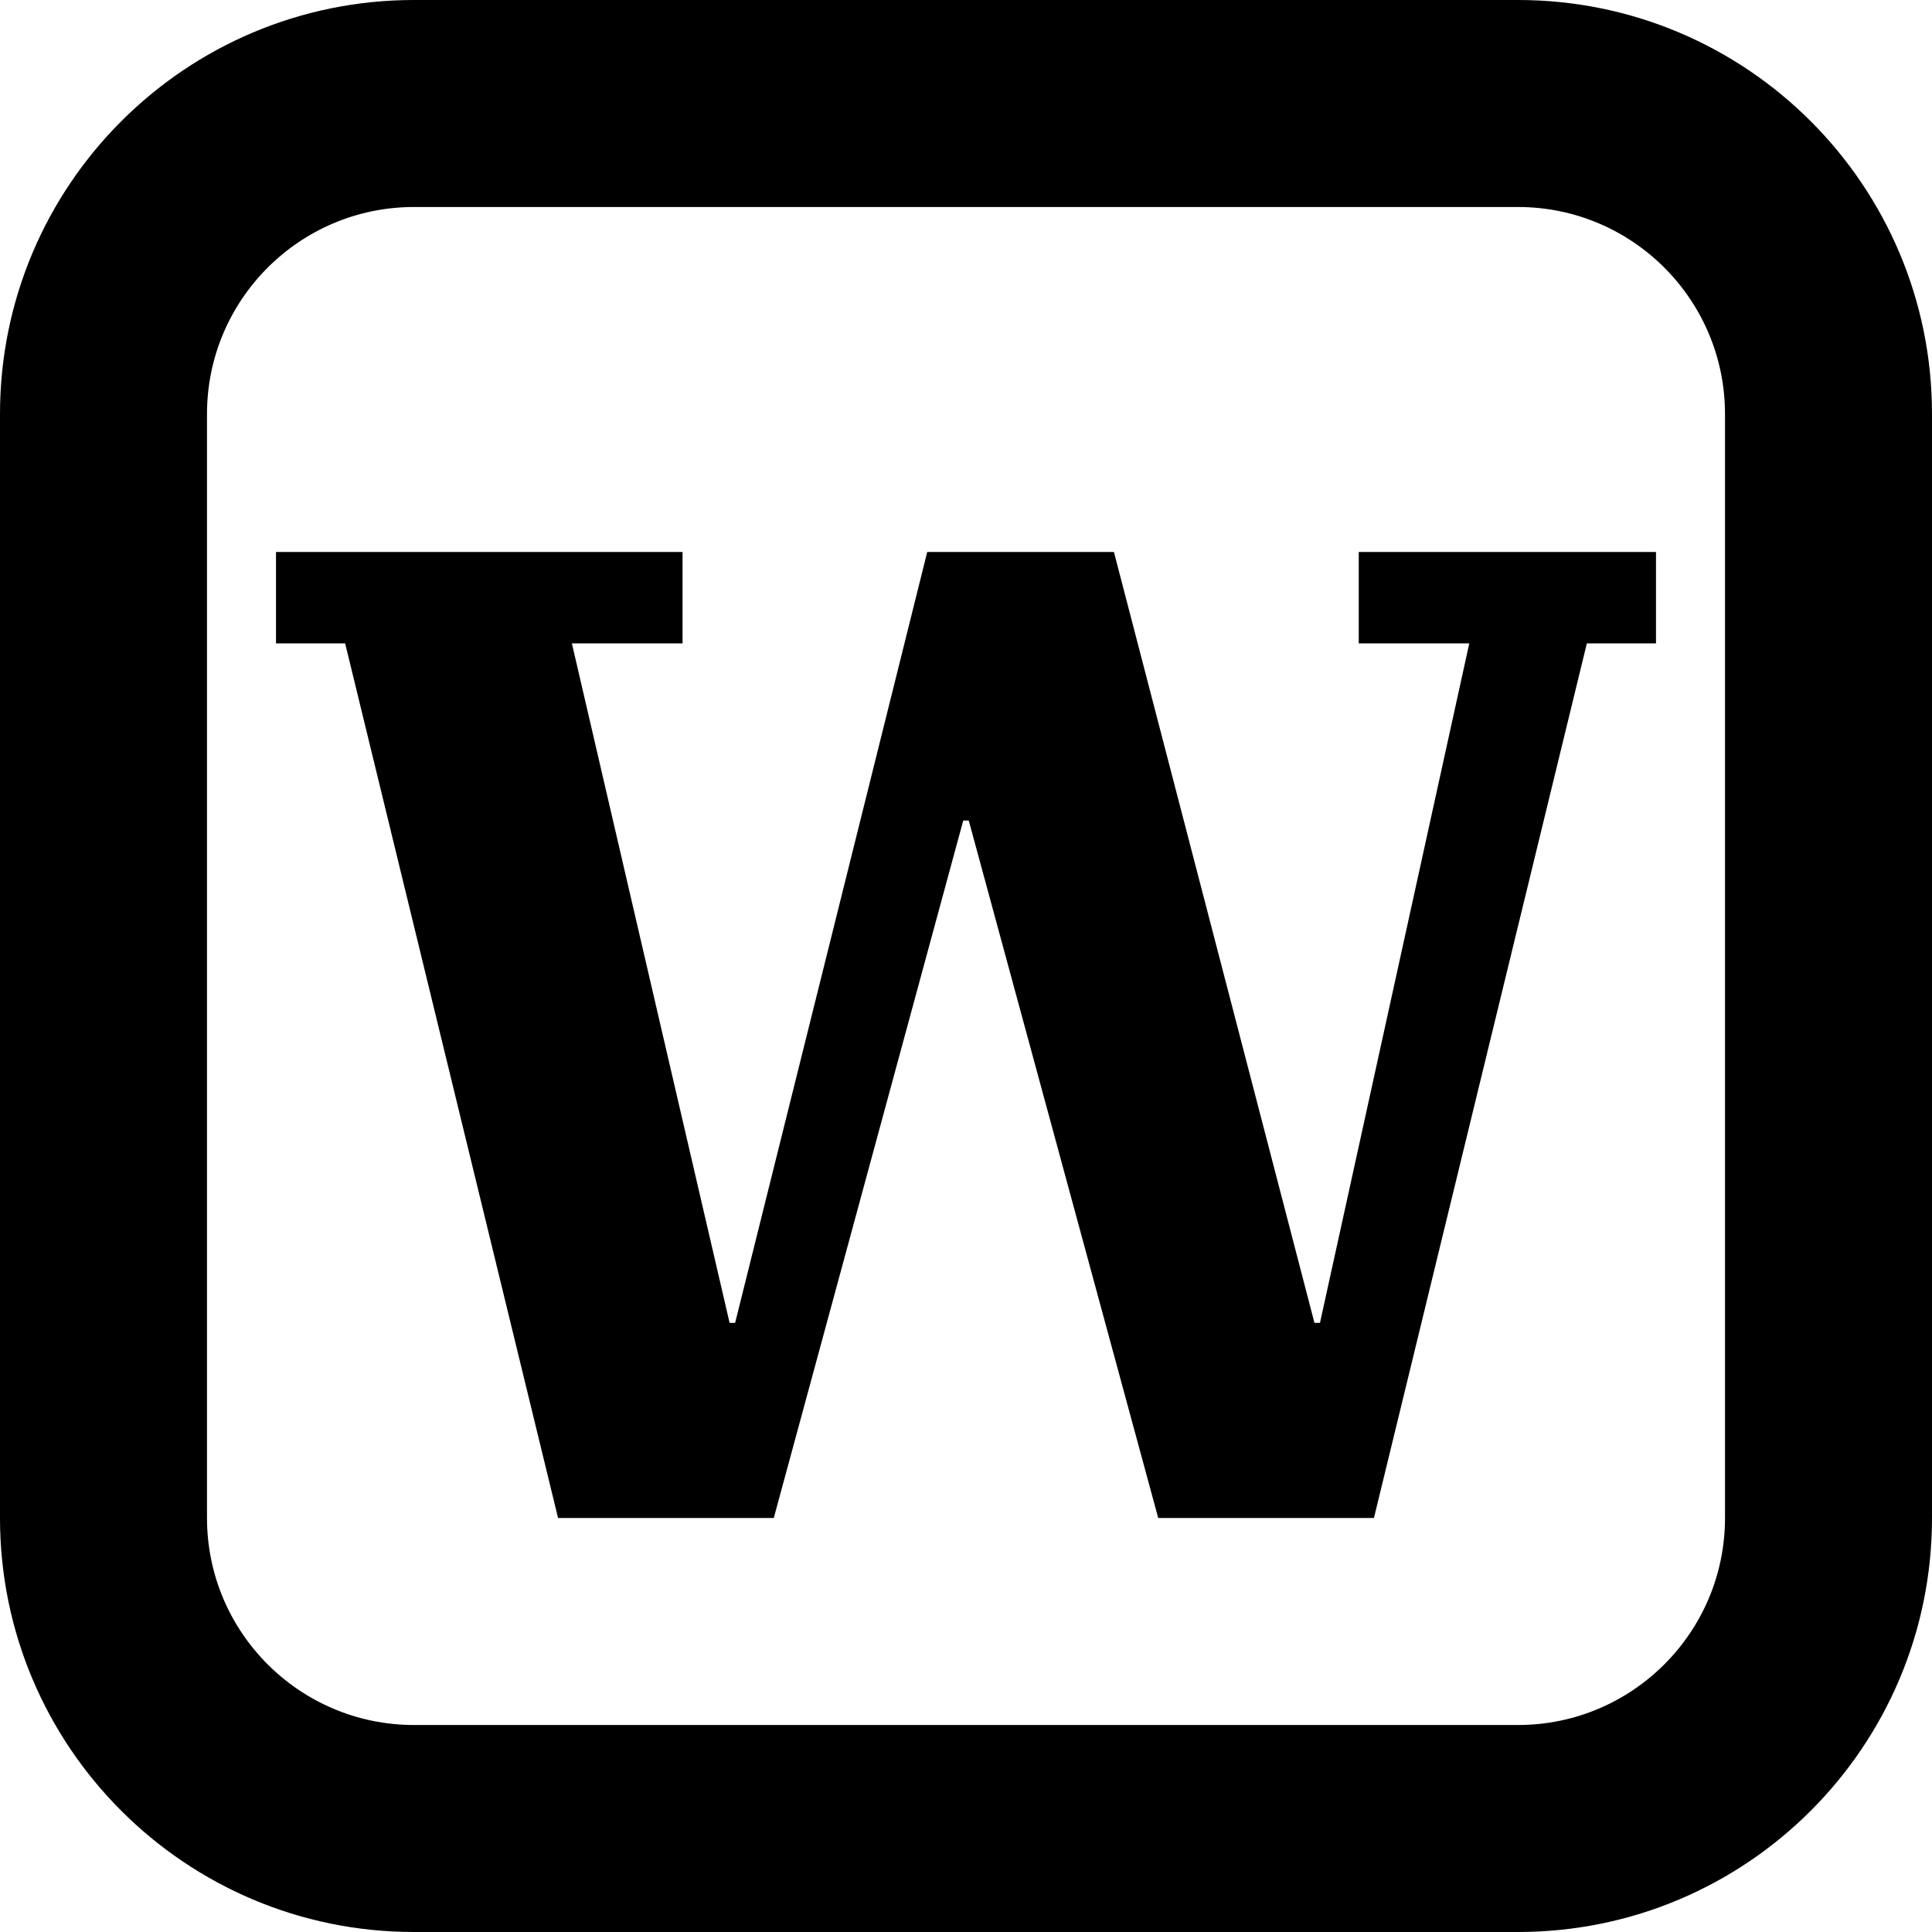 <svg width="14" height="14" viewBox="0 0 14 14" fill="currentColor" xmlns="http://www.w3.org/2000/svg">
<path fill-rule="evenodd" clip-rule="evenodd" d="M11 1.5H3C2.172 1.5 1.5 2.172 1.5 3V11C1.5 11.828 2.172 12.5 3 12.5H11C11.828 12.5 12.5 11.828 12.5 11V3C12.5 2.172 11.828 1.5 11 1.5ZM3 0C1.343 0 0 1.343 0 3V11C0 12.657 1.343 14 3 14H11C12.657 14 14 12.657 14 11V3C14 1.343 12.657 0 11 0H3Z" fill="currentColor"/>
<path d="M2.501 4.662H2V4H4.946V4.662H4.144L5.287 9.586H5.327L6.719 4H8.072L9.525 9.586H9.565L10.647 4.662H9.846V4H12V4.662H11.499L9.956 11H8.393L7.02 5.946H6.98L5.607 11H4.044L2.501 4.662Z" fill="currentColor"/>
</svg>
